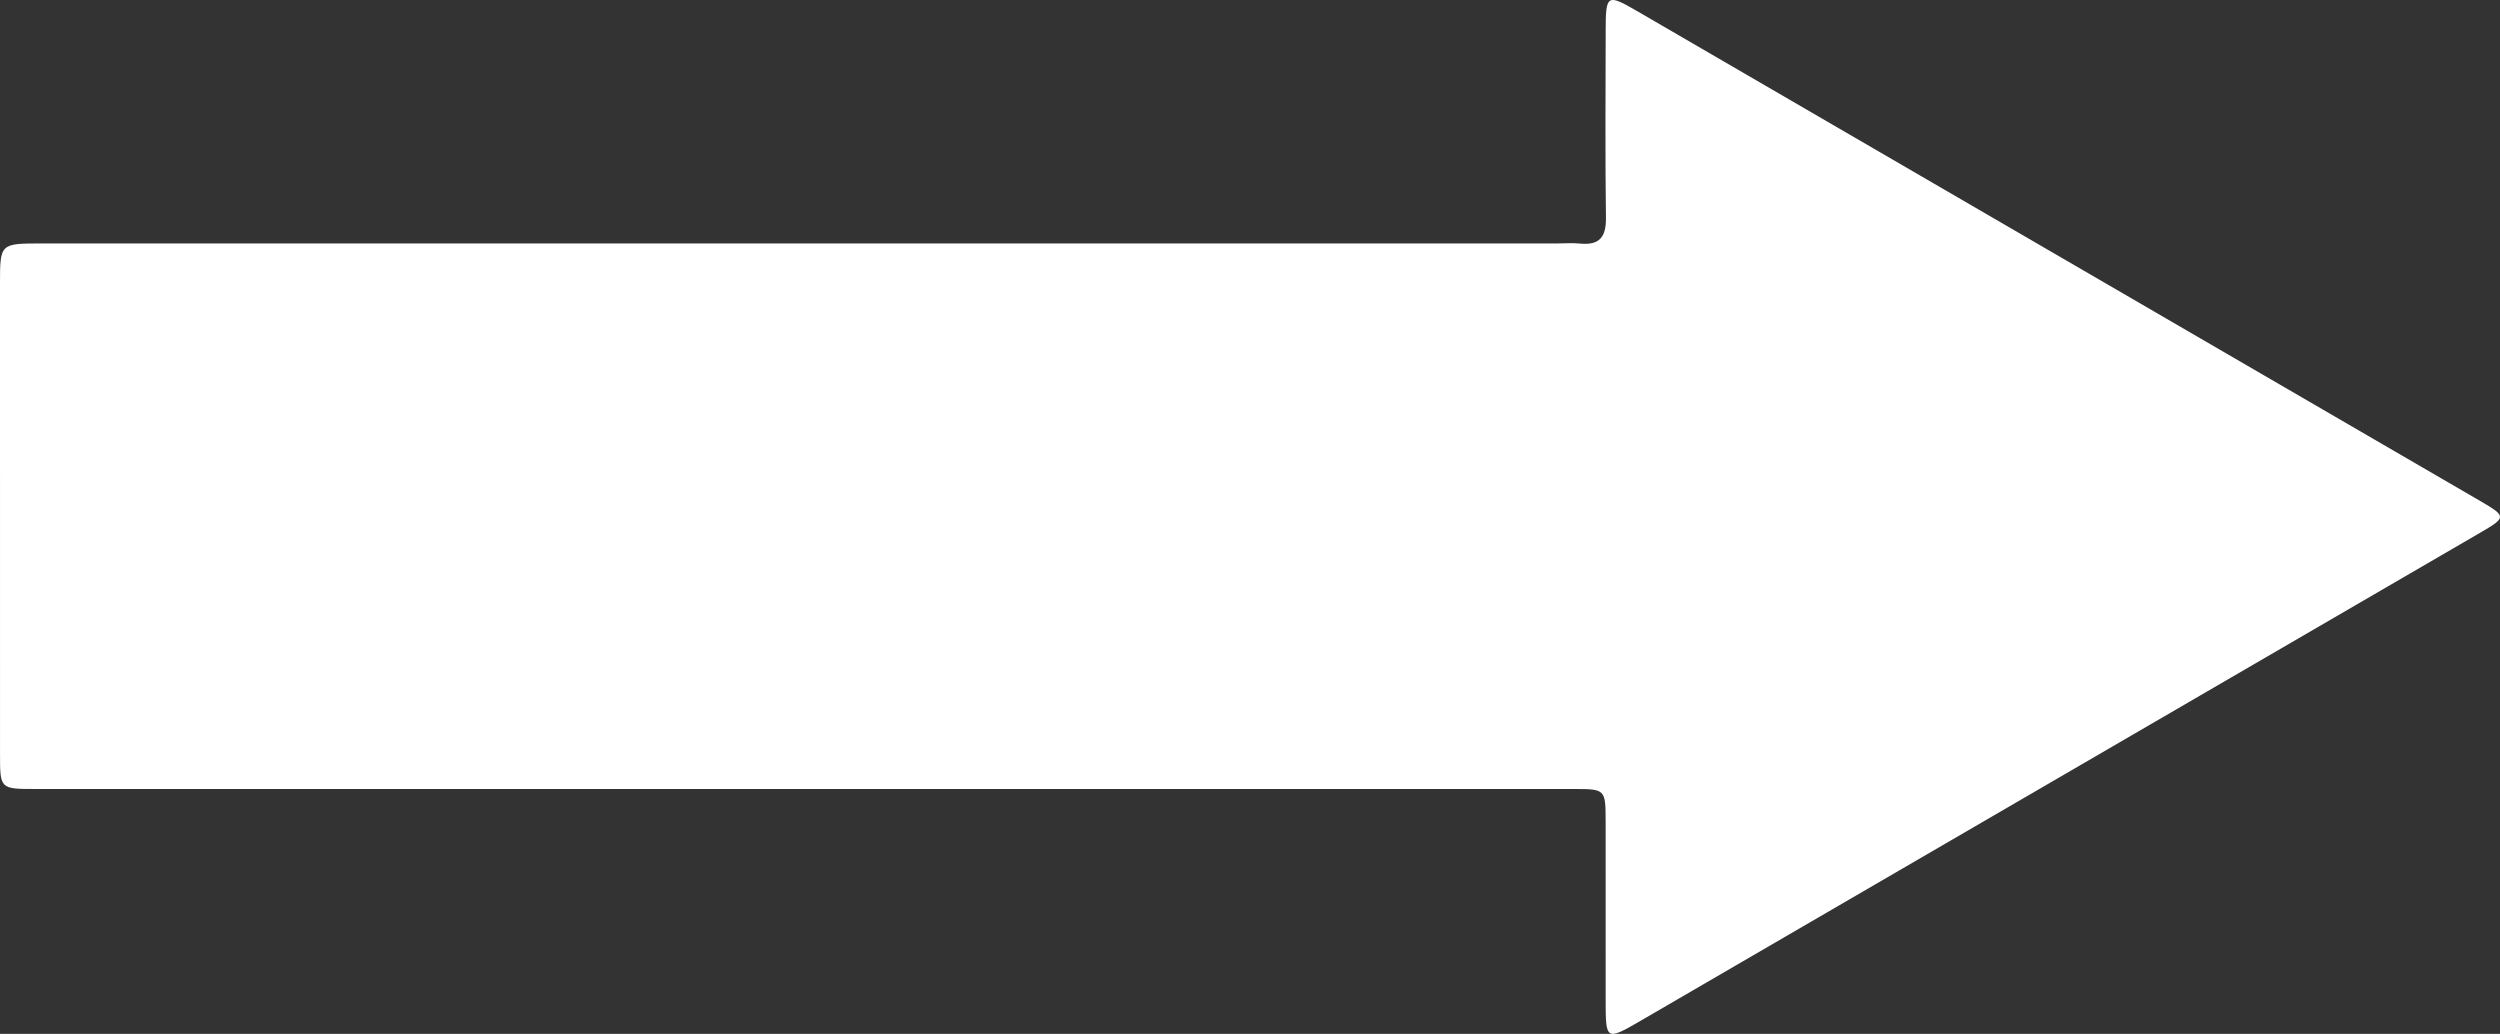 <svg width="133" height="55" viewBox="0 0 133 55" fill="none" xmlns="http://www.w3.org/2000/svg">
    <rect x="0" y="0" width="133" height="55" fill="#333333" stroke="none"/>
    <path fill-rule="evenodd" clip-rule="evenodd" d="M42.664 41.975C29.066 41.975 15.468 41.975 1.87 41.974C0.006 41.974 0.001 41.97 0.001 40.113C-0 31.779 0 23.445 0 15.111C0 12.953 0.001 12.952 2.217 12.952C29.08 12.952 55.943 12.952 82.806 12.952C83.222 12.952 83.642 12.917 84.053 12.958C85.08 13.06 85.45 12.625 85.436 11.586C85.392 8.279 85.418 4.97 85.422 1.661C85.424 -0.301 85.482 -0.345 87.109 0.599C102.056 9.278 117 17.962 131.943 26.65C133.354 27.471 133.348 27.525 131.951 28.338C117.081 36.983 102.211 45.628 87.34 54.271C85.425 55.384 85.422 55.379 85.421 53.151C85.42 50.01 85.423 46.869 85.42 43.728C85.418 41.98 85.414 41.975 83.707 41.975C70.026 41.974 56.345 41.975 42.664 41.975Z" fill="white"/>
</svg>
